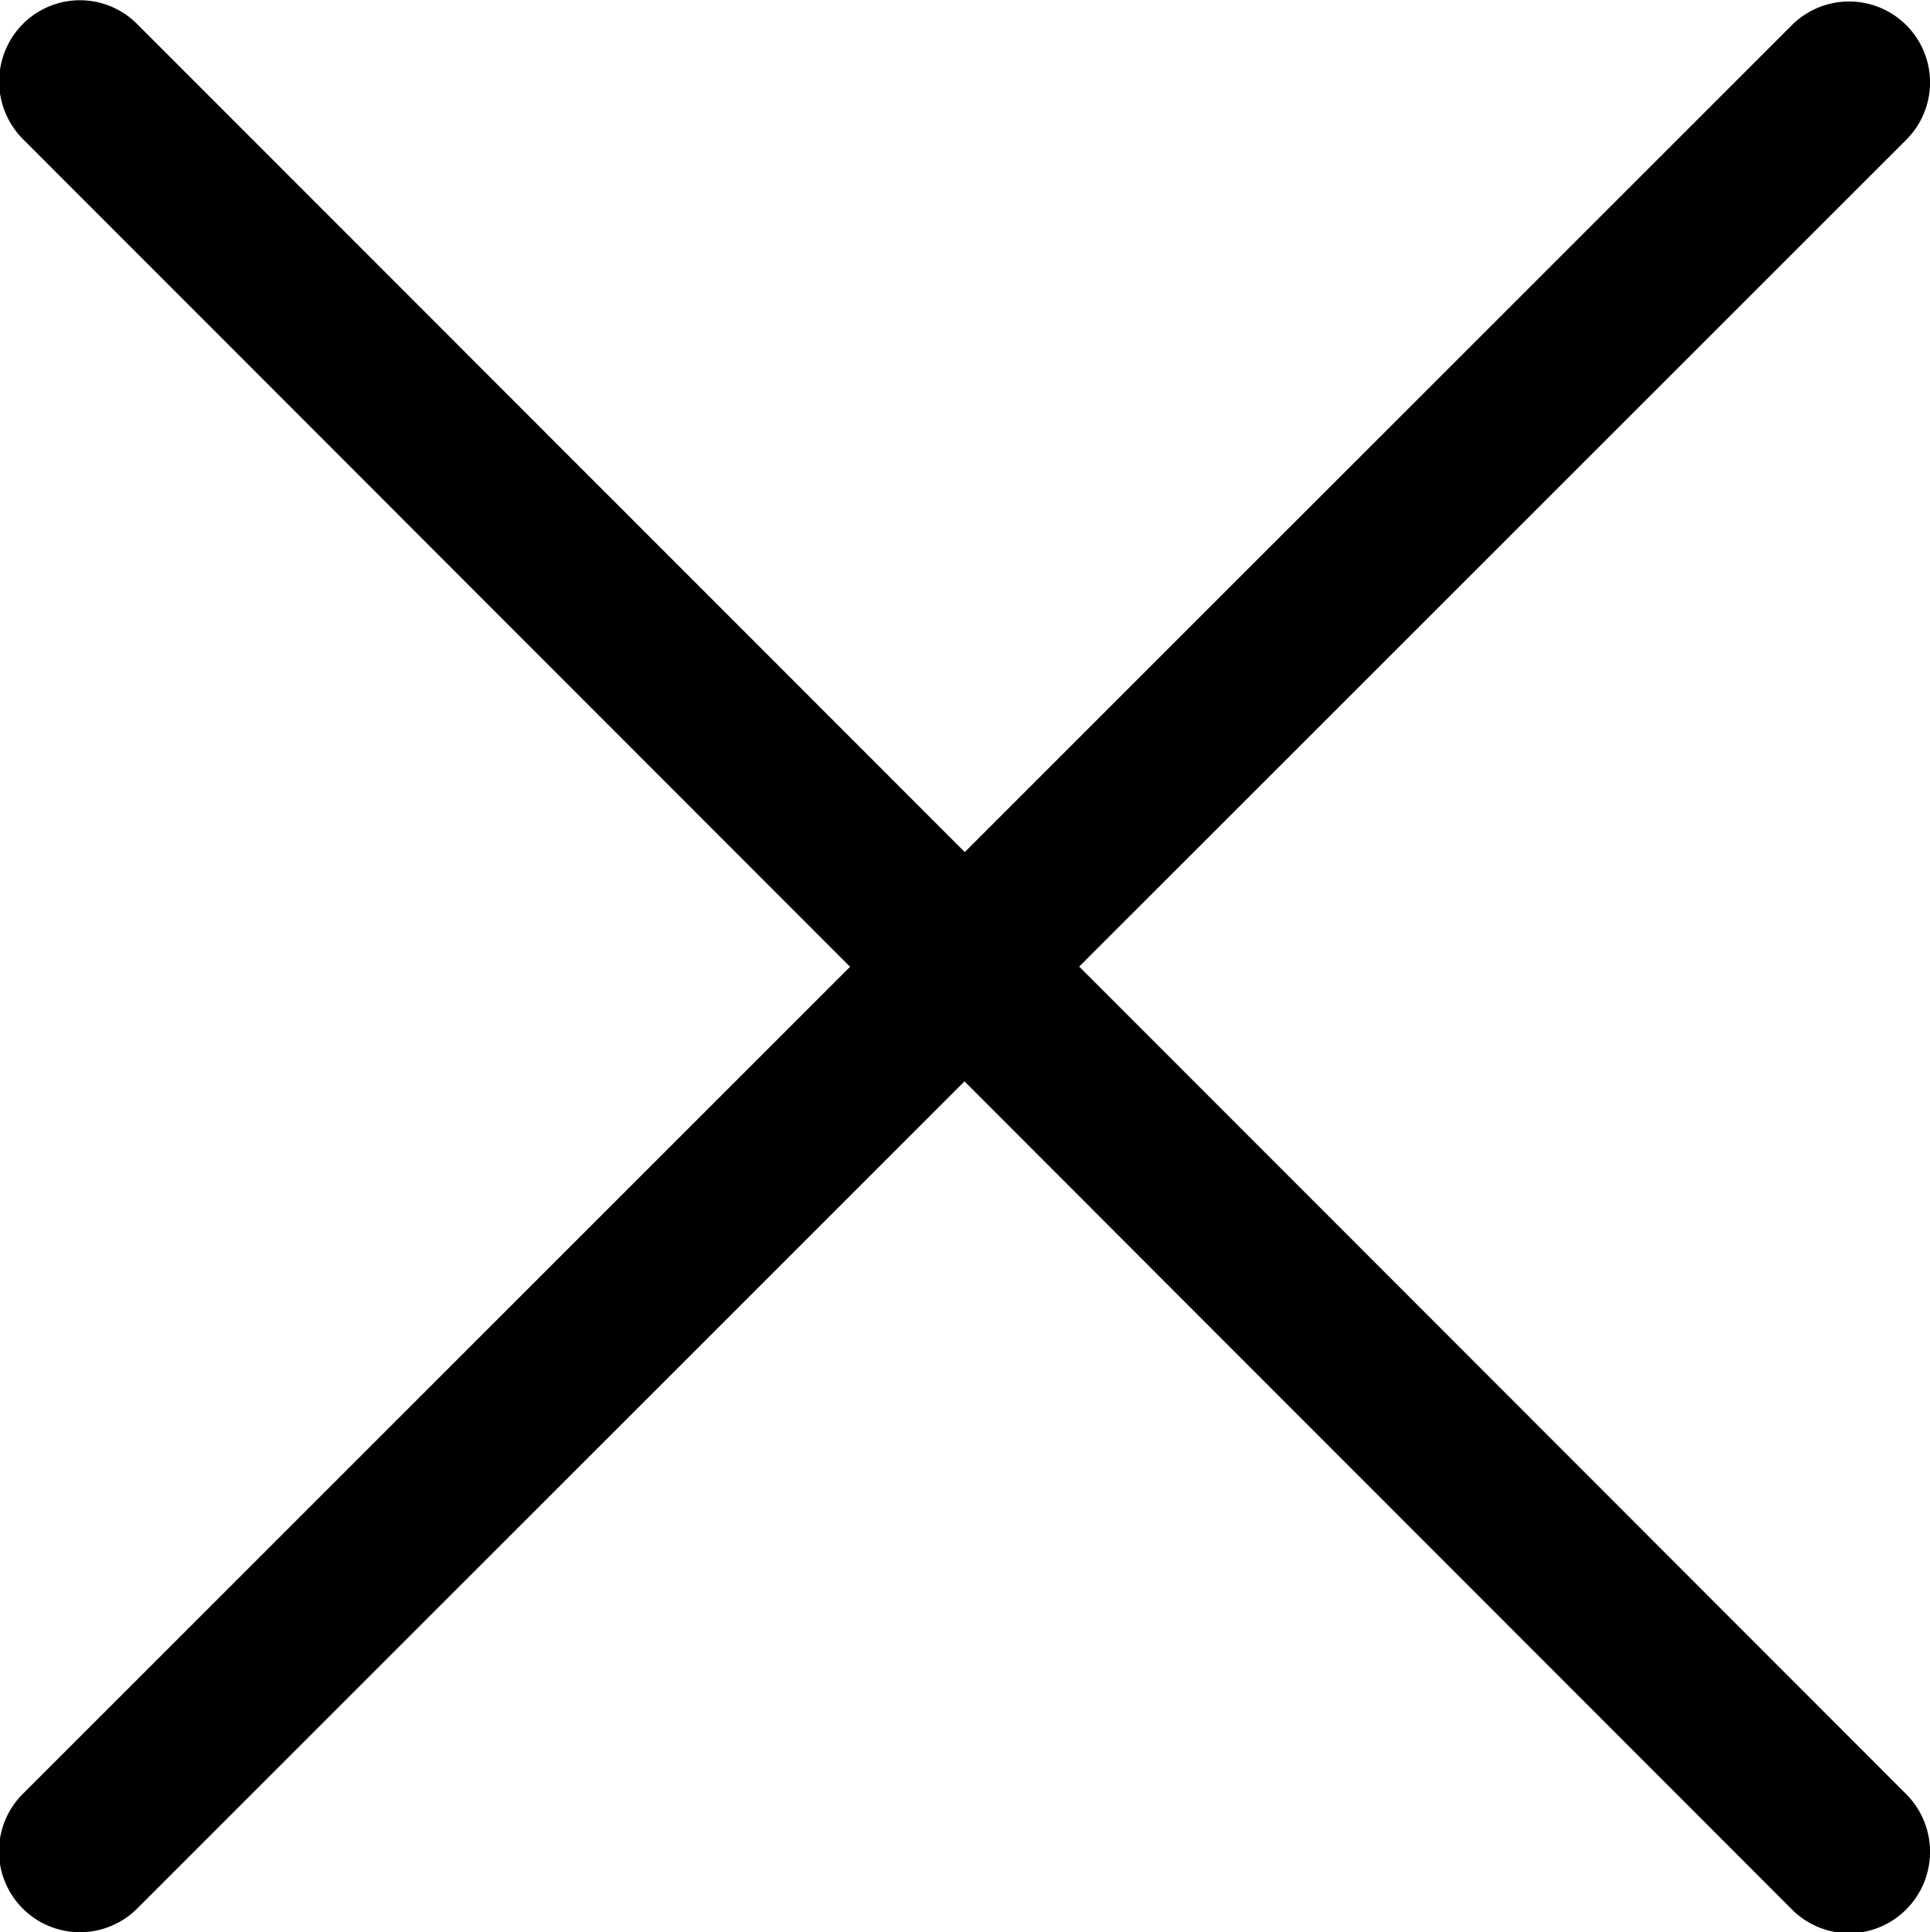 <svg xmlns="http://www.w3.org/2000/svg" width="23.969" height="24" viewBox="0 0 23.969 24">
  <defs>
    <style>
      .cls-1 {
        fill-rule: evenodd;
      }
    </style>
  </defs>
  <path id="remove" class="cls-1" d="M13.434,12.006L23.706,22.287a1.014,1.014,0,0,1,0,1.429,1,1,0,0,1-1.422,0L12.009,13.432,1.735,23.706A1.005,1.005,0,0,1,.313,22.284L10.588,12.009,0.313,1.725A1.014,1.014,0,0,1,.313.3,1,1,0,0,1,1.735.3L12.013,10.584,22.284,0.313a1.005,1.005,0,1,1,1.422,1.422Z" transform="translate(-0.031)"/>
</svg>
